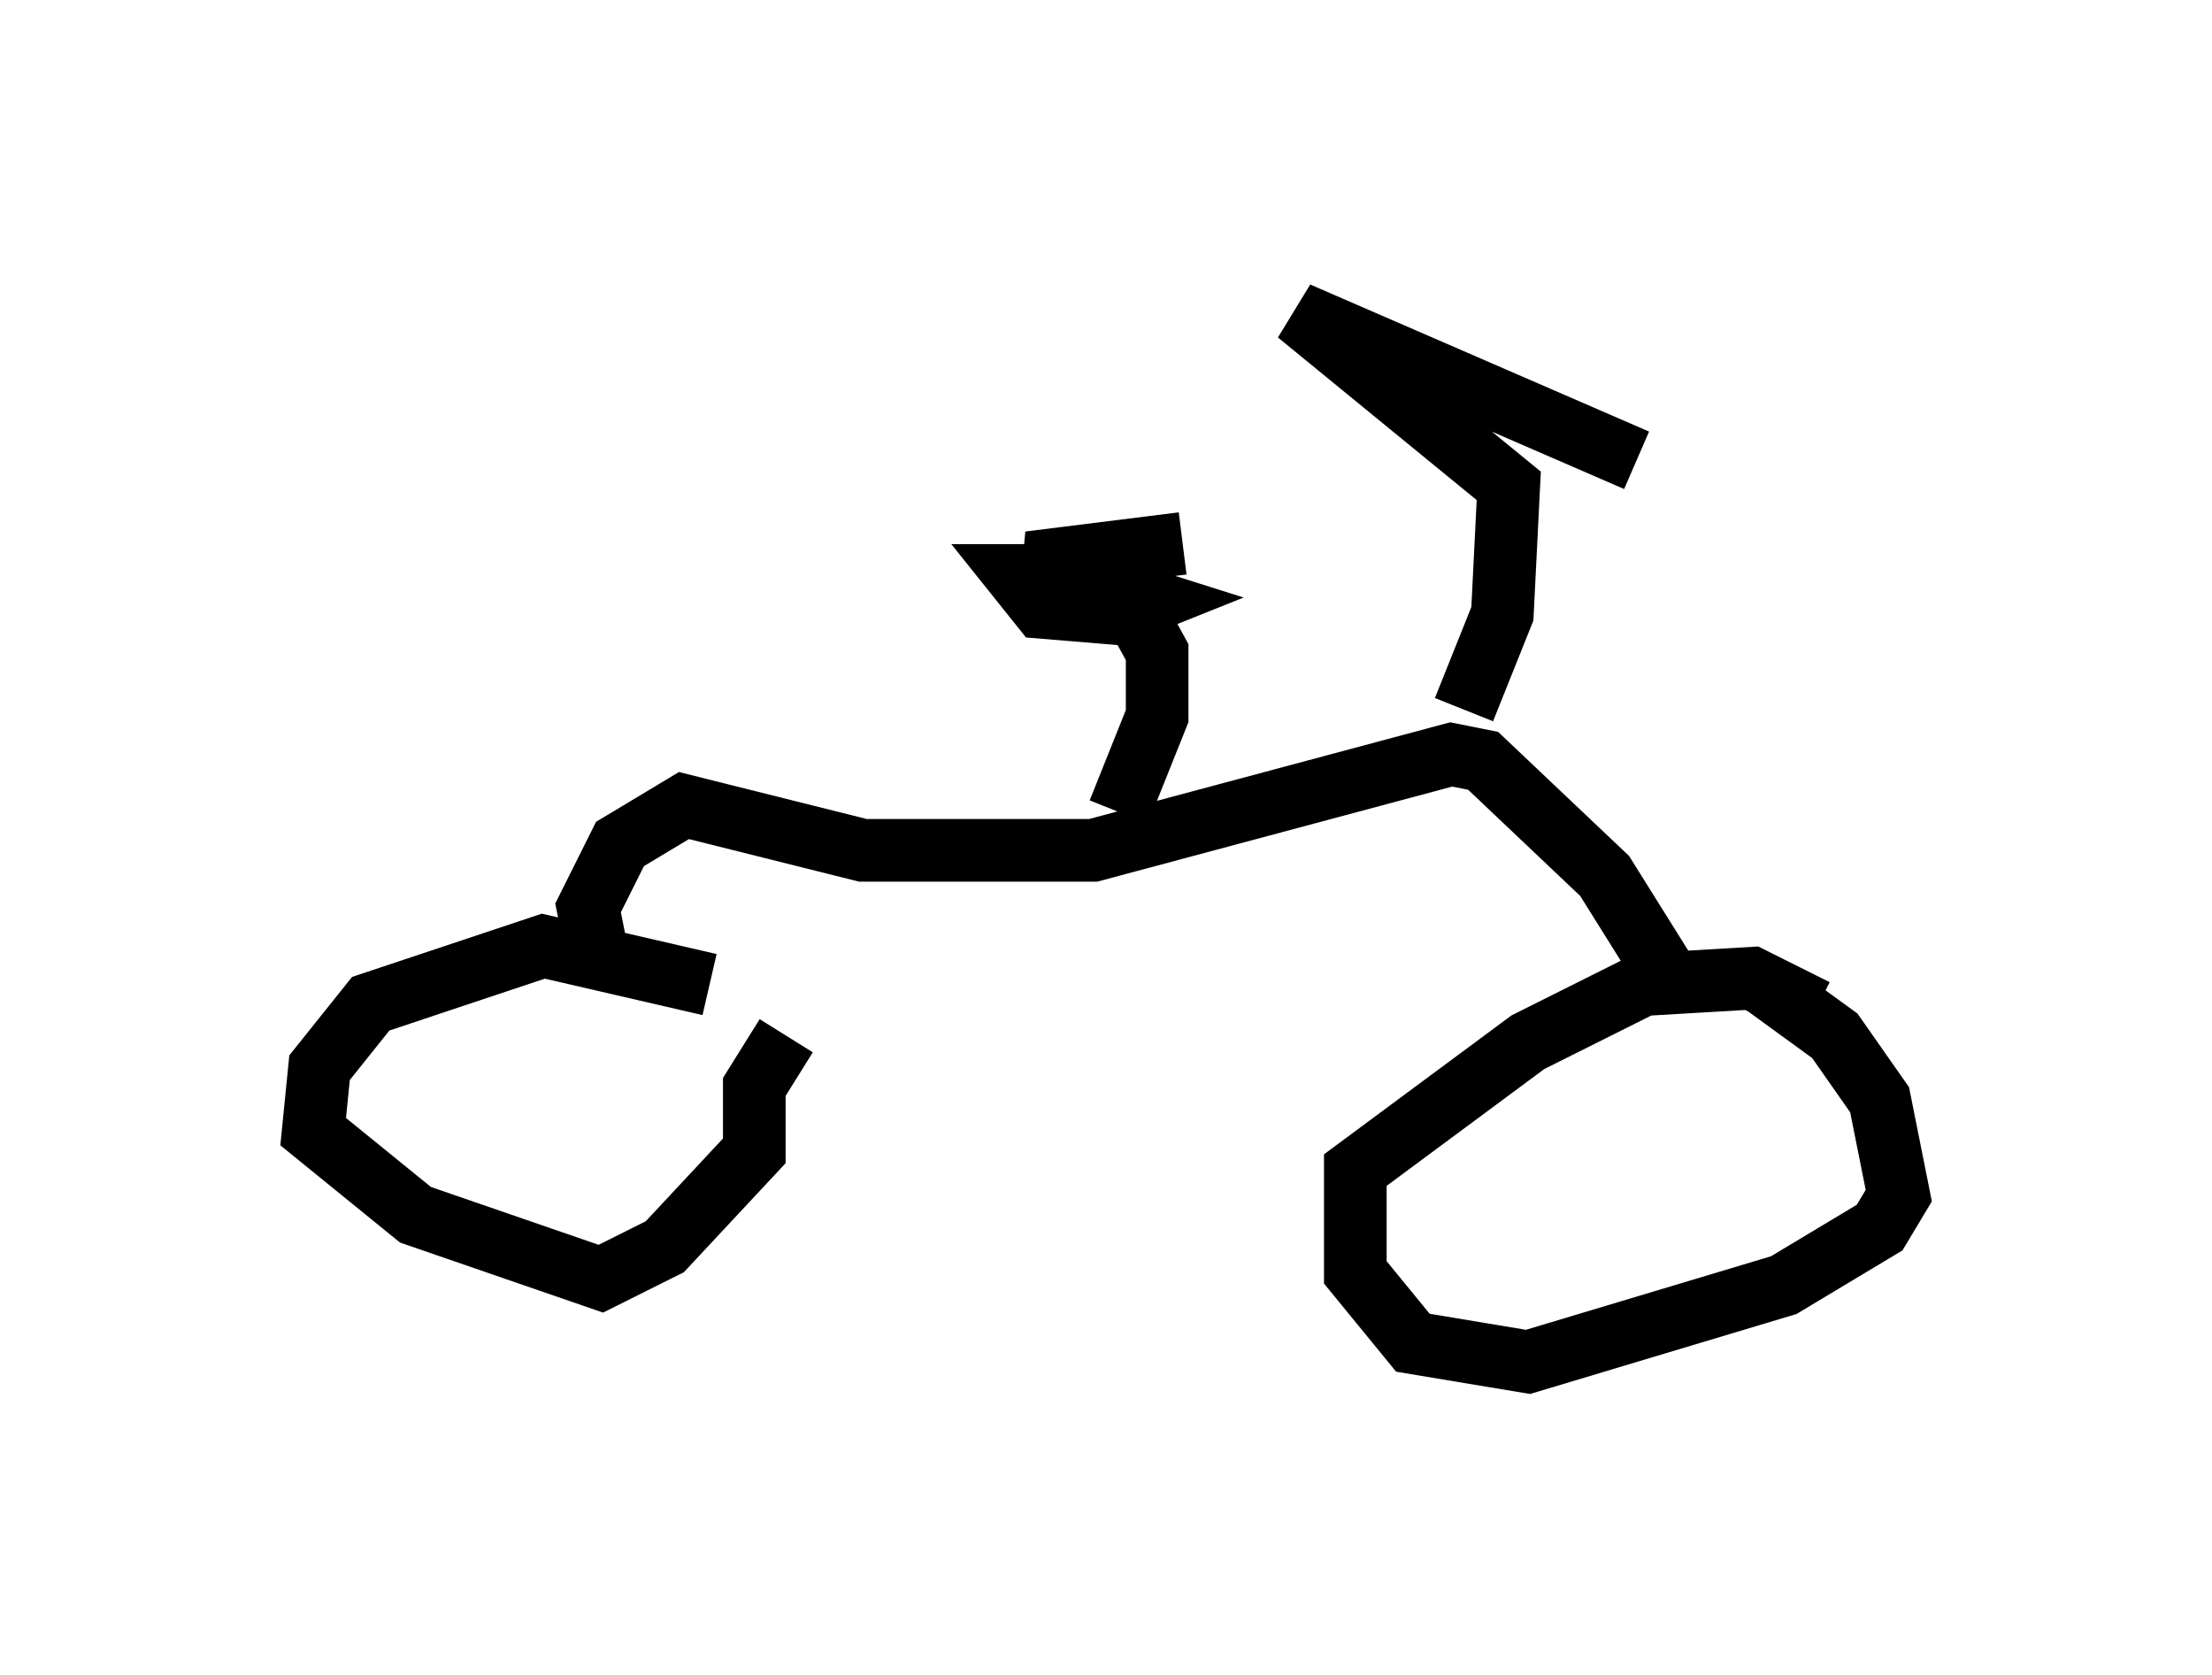 <?xml version="1.0" encoding="utf-8" ?>
<svg baseProfile="full" height="26.742" version="1.1" width="35.317" xmlns="http://www.w3.org/2000/svg" xmlns:ev="http://www.w3.org/2001/xml-events" xmlns:xlink="http://www.w3.org/1999/xlink"><defs /><rect fill="white" height="26.742" width="35.317" x="0" y="0" /><path d="M12.656, 17.046 m-1.327, -1.327 l-2.654, -0.613 -2.756, 0.919 l-0.817, 1.021 -0.102, 1.021 l1.633, 1.327 2.96, 1.021 l1.021, -0.51 1.429, -1.531 l0.0, -1.021 0.51, -0.817 m16.436, -0.408 l-1.021, -0.51 -1.735, 0.102 l-1.838, 0.919 -2.756, 2.042 l0.0, 1.633 0.919, 1.123 l1.838, 0.306 4.083, -1.225 l1.531, -0.919 0.306, -0.51 l-0.306, -1.531 -0.715, -1.021 l-1.123, -0.817 m-18.681, -0.715 l-0.102, -0.51 0.51, -1.021 l1.021, -0.613 2.858, 0.715 l3.675, 0.0 5.717, -1.531 l0.51, 0.102 1.94, 1.838 l1.021, 1.633 m-8.779, -2.654 l0.613, -1.531 0.0, -1.021 l-0.613, -1.123 m-1.123, -0.102 l-0.51, 0.0 0.408, 0.51 l1.225, 0.102 0.51, -0.204 l-1.94, -0.613 2.45, -0.306 m4.492, 2.654 l0.613, -1.531 0.102, -2.042 l-3.369, -2.756 5.41, 2.348 " fill="none" stroke="black" stroke-width="1" /></svg>